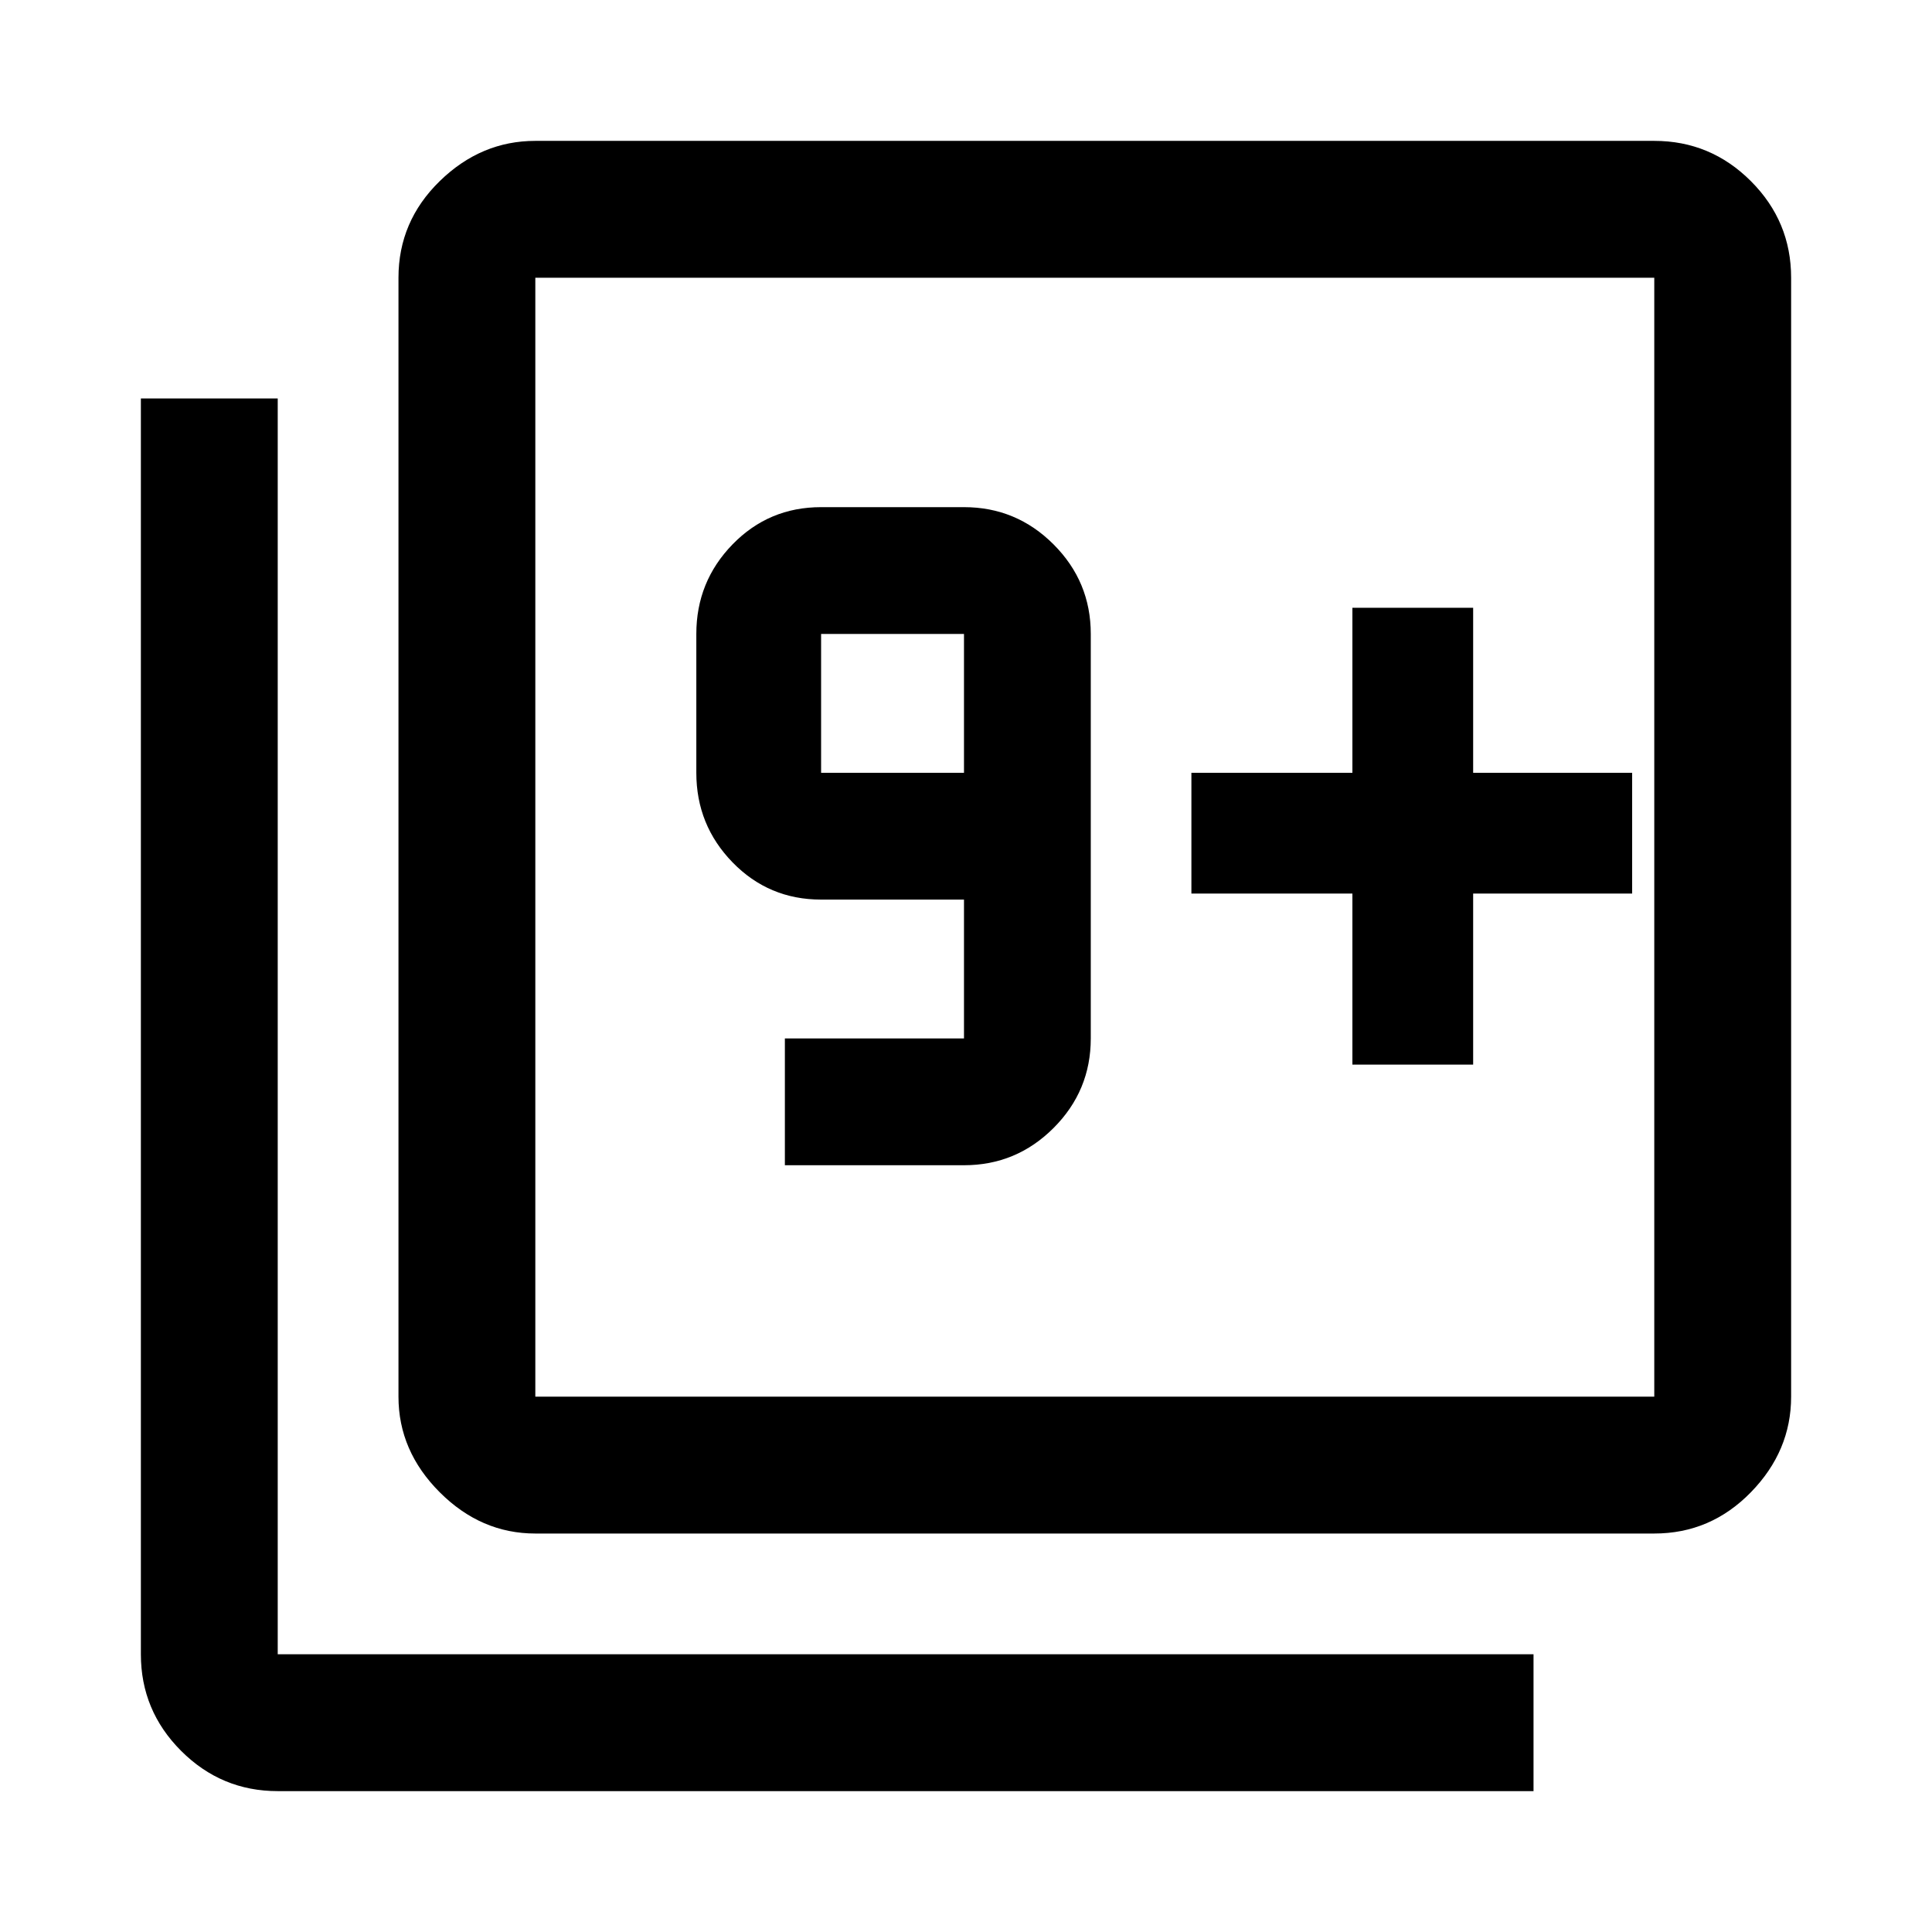 <svg xmlns="http://www.w3.org/2000/svg" height="48" width="48"><path d="M19.5 28.95H23.95Q25.25 28.95 26.175 28.025Q27.1 27.1 27.1 25.8V15.75Q27.1 14.45 26.175 13.525Q25.25 12.6 23.95 12.6H20.4Q19.1 12.6 18.2 13.525Q17.3 14.45 17.3 15.75V19.2Q17.3 20.5 18.2 21.425Q19.1 22.35 20.4 22.35H23.95V25.8Q23.95 25.8 23.95 25.8Q23.95 25.8 23.95 25.8H19.5ZM23.95 19.2H20.4Q20.4 19.2 20.4 19.2Q20.4 19.2 20.4 19.2V15.75Q20.4 15.75 20.4 15.75Q20.4 15.75 20.4 15.75H23.95Q23.95 15.75 23.95 15.75Q23.95 15.75 23.95 15.75ZM13.3 38.1Q11.95 38.1 10.925 37.075Q9.9 36.05 9.9 34.7V6.9Q9.9 5.5 10.925 4.5Q11.95 3.5 13.3 3.5H41.1Q42.5 3.5 43.5 4.5Q44.5 5.5 44.5 6.9V34.7Q44.5 36.05 43.5 37.075Q42.5 38.1 41.1 38.1ZM13.3 34.7H41.1Q41.1 34.7 41.1 34.7Q41.1 34.7 41.1 34.7V6.9Q41.1 6.9 41.1 6.9Q41.1 6.9 41.1 6.9H13.3Q13.3 6.9 13.3 6.9Q13.3 6.9 13.3 6.9V34.7Q13.3 34.7 13.3 34.7Q13.3 34.7 13.3 34.7ZM6.9 44.5Q5.5 44.5 4.5 43.5Q3.5 42.5 3.5 41.1V9.9H6.9V41.1Q6.9 41.1 6.9 41.1Q6.9 41.1 6.9 41.1H38.1V44.5ZM13.3 6.9Q13.3 6.9 13.3 6.9Q13.3 6.9 13.3 6.9V34.7Q13.3 34.7 13.3 34.7Q13.3 34.7 13.3 34.7Q13.3 34.7 13.3 34.7Q13.3 34.7 13.3 34.7V6.9Q13.3 6.9 13.3 6.9Q13.3 6.9 13.3 6.9ZM33.6 26.45H36.6V22.2H40.55V19.2H36.6V15.1H33.6V19.2H29.6V22.2H33.6Z"/></svg>